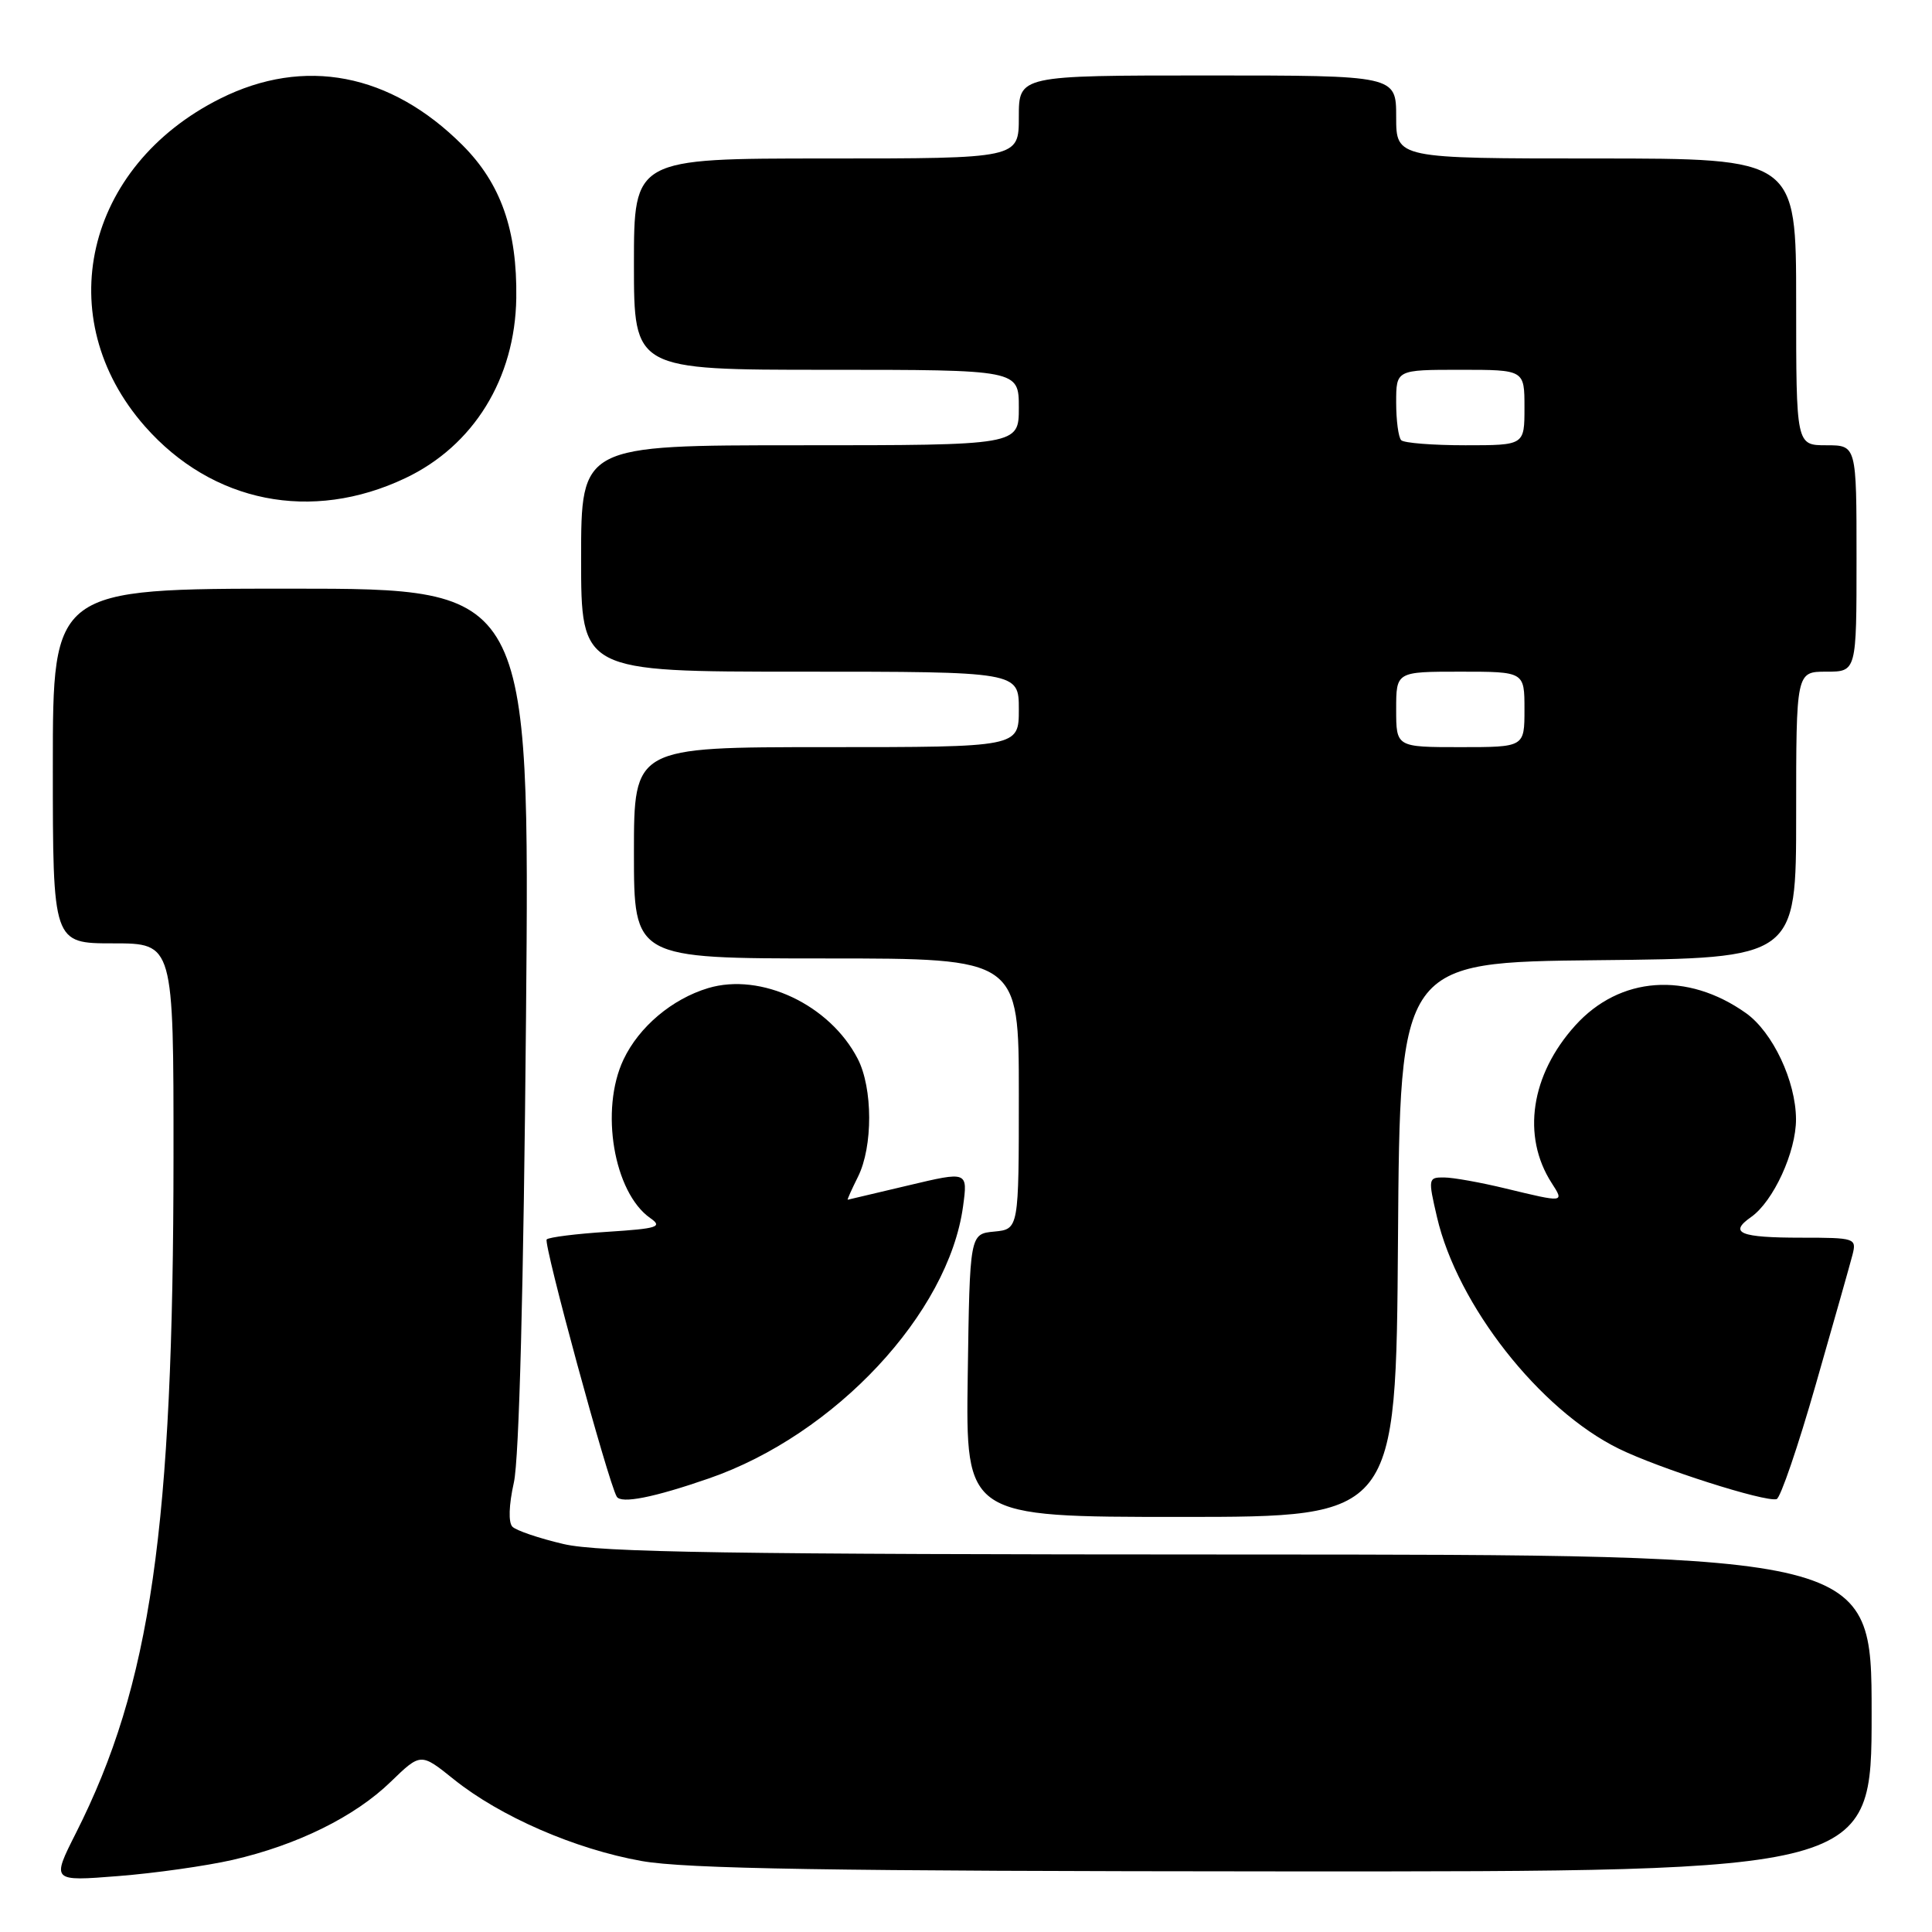 <?xml version="1.0" encoding="UTF-8" standalone="no"?>
<!DOCTYPE svg PUBLIC "-//W3C//DTD SVG 1.1//EN" "http://www.w3.org/Graphics/SVG/1.1/DTD/svg11.dtd" >
<svg xmlns="http://www.w3.org/2000/svg" xmlns:xlink="http://www.w3.org/1999/xlink" version="1.1" viewBox="0 0 256 256">
 <g >
 <path fill="currentColor"
d=" M 30.81 246.45 C 39.39 244.48 47.03 240.71 51.78 236.09 C 55.75 232.25 55.75 232.25 60.12 235.76 C 66.27 240.70 76.20 245.02 85.00 246.59 C 90.83 247.63 109.79 247.94 170.25 247.97 C 248.00 248.00 248.00 248.00 248.00 227.00 C 248.00 206.00 248.00 206.00 164.25 205.98 C 96.76 205.97 79.37 205.70 74.66 204.59 C 71.45 203.84 68.41 202.81 67.90 202.30 C 67.35 201.75 67.42 199.44 68.09 196.44 C 68.79 193.32 69.38 170.62 69.70 134.75 C 70.20 78.00 70.20 78.00 38.60 78.00 C 7.00 78.00 7.00 78.00 7.00 101.50 C 7.00 125.00 7.00 125.00 15.00 125.00 C 23.00 125.00 23.00 125.00 22.99 153.25 C 22.97 202.54 19.99 223.24 10.06 242.89 C 6.83 249.29 6.83 249.29 15.66 248.59 C 20.52 248.21 27.34 247.24 30.81 246.45 Z  M 185.24 164.25 C 185.50 127.50 185.50 127.50 211.75 127.23 C 238.00 126.97 238.00 126.97 238.00 107.98 C 238.00 89.00 238.00 89.00 242.00 89.00 C 246.00 89.00 246.00 89.00 246.00 74.00 C 246.00 59.00 246.00 59.00 242.00 59.00 C 238.00 59.00 238.00 59.00 238.00 40.00 C 238.00 21.00 238.00 21.00 211.50 21.00 C 185.00 21.00 185.00 21.00 185.00 15.50 C 185.00 10.00 185.00 10.00 160.00 10.00 C 135.00 10.00 135.00 10.00 135.00 15.50 C 135.00 21.00 135.00 21.00 109.50 21.00 C 84.00 21.00 84.00 21.00 84.00 35.00 C 84.00 49.00 84.00 49.00 109.50 49.00 C 135.00 49.00 135.00 49.00 135.00 54.00 C 135.00 59.00 135.00 59.00 106.00 59.00 C 77.00 59.00 77.00 59.00 77.00 74.00 C 77.00 89.00 77.00 89.00 106.00 89.00 C 135.00 89.00 135.00 89.00 135.00 94.00 C 135.00 99.00 135.00 99.00 109.50 99.00 C 84.00 99.00 84.00 99.00 84.00 113.00 C 84.00 127.00 84.00 127.00 109.50 127.00 C 135.00 127.00 135.00 127.00 135.00 144.94 C 135.00 162.87 135.00 162.87 131.75 163.19 C 128.50 163.50 128.50 163.50 128.23 182.25 C 127.96 201.00 127.96 201.00 156.47 201.00 C 184.98 201.00 184.98 201.00 185.24 164.25 Z  M 93.93 195.90 C 110.65 190.12 125.68 174.02 127.61 159.85 C 128.24 155.20 128.24 155.20 120.37 157.07 C 116.04 158.09 112.42 158.95 112.33 158.97 C 112.23 158.98 112.85 157.61 113.69 155.92 C 115.68 151.93 115.66 144.18 113.65 140.29 C 109.95 133.13 100.84 128.83 93.83 130.93 C 89.05 132.37 84.68 136.05 82.62 140.39 C 79.47 147.03 81.32 158.01 86.16 161.40 C 87.84 162.57 87.16 162.79 80.51 163.22 C 76.36 163.48 72.73 163.94 72.44 164.23 C 71.96 164.71 80.58 196.37 81.72 198.31 C 82.29 199.29 86.63 198.43 93.93 195.90 Z  M 240.60 183.45 C 242.96 175.23 245.15 167.49 245.47 166.25 C 246.02 164.07 245.81 164.00 238.69 164.00 C 230.55 164.00 229.02 163.37 232.02 161.27 C 234.98 159.20 238.00 152.62 237.98 148.29 C 237.95 143.24 234.90 136.78 231.36 134.25 C 223.56 128.71 214.63 129.35 208.73 135.88 C 202.83 142.41 201.61 150.55 205.60 156.75 C 207.29 159.37 207.32 159.37 199.50 157.48 C 196.20 156.68 192.53 156.02 191.34 156.02 C 189.24 156.00 189.22 156.16 190.41 161.28 C 193.12 172.94 204.01 186.81 214.50 191.96 C 219.78 194.56 233.87 199.06 235.41 198.64 C 235.91 198.51 238.25 191.67 240.60 183.45 Z  M 53.70 63.36 C 62.76 59.07 68.25 50.16 68.41 39.50 C 68.54 30.50 66.37 24.31 61.27 19.22 C 51.74 9.69 40.32 7.50 29.19 13.06 C 11.23 22.04 6.60 42.17 19.20 56.49 C 28.13 66.63 41.28 69.25 53.70 63.36 Z  M 185.00 94.00 C 185.00 89.00 185.00 89.00 193.50 89.00 C 202.00 89.00 202.00 89.00 202.00 94.00 C 202.00 99.00 202.00 99.00 193.50 99.00 C 185.00 99.00 185.00 99.00 185.00 94.00 Z  M 185.67 58.33 C 185.30 57.97 185.00 55.72 185.00 53.33 C 185.00 49.00 185.00 49.00 193.50 49.00 C 202.00 49.00 202.00 49.00 202.00 54.00 C 202.00 59.00 202.00 59.00 194.17 59.00 C 189.86 59.00 186.03 58.70 185.67 58.33 Z "/>
</g>
</svg>
